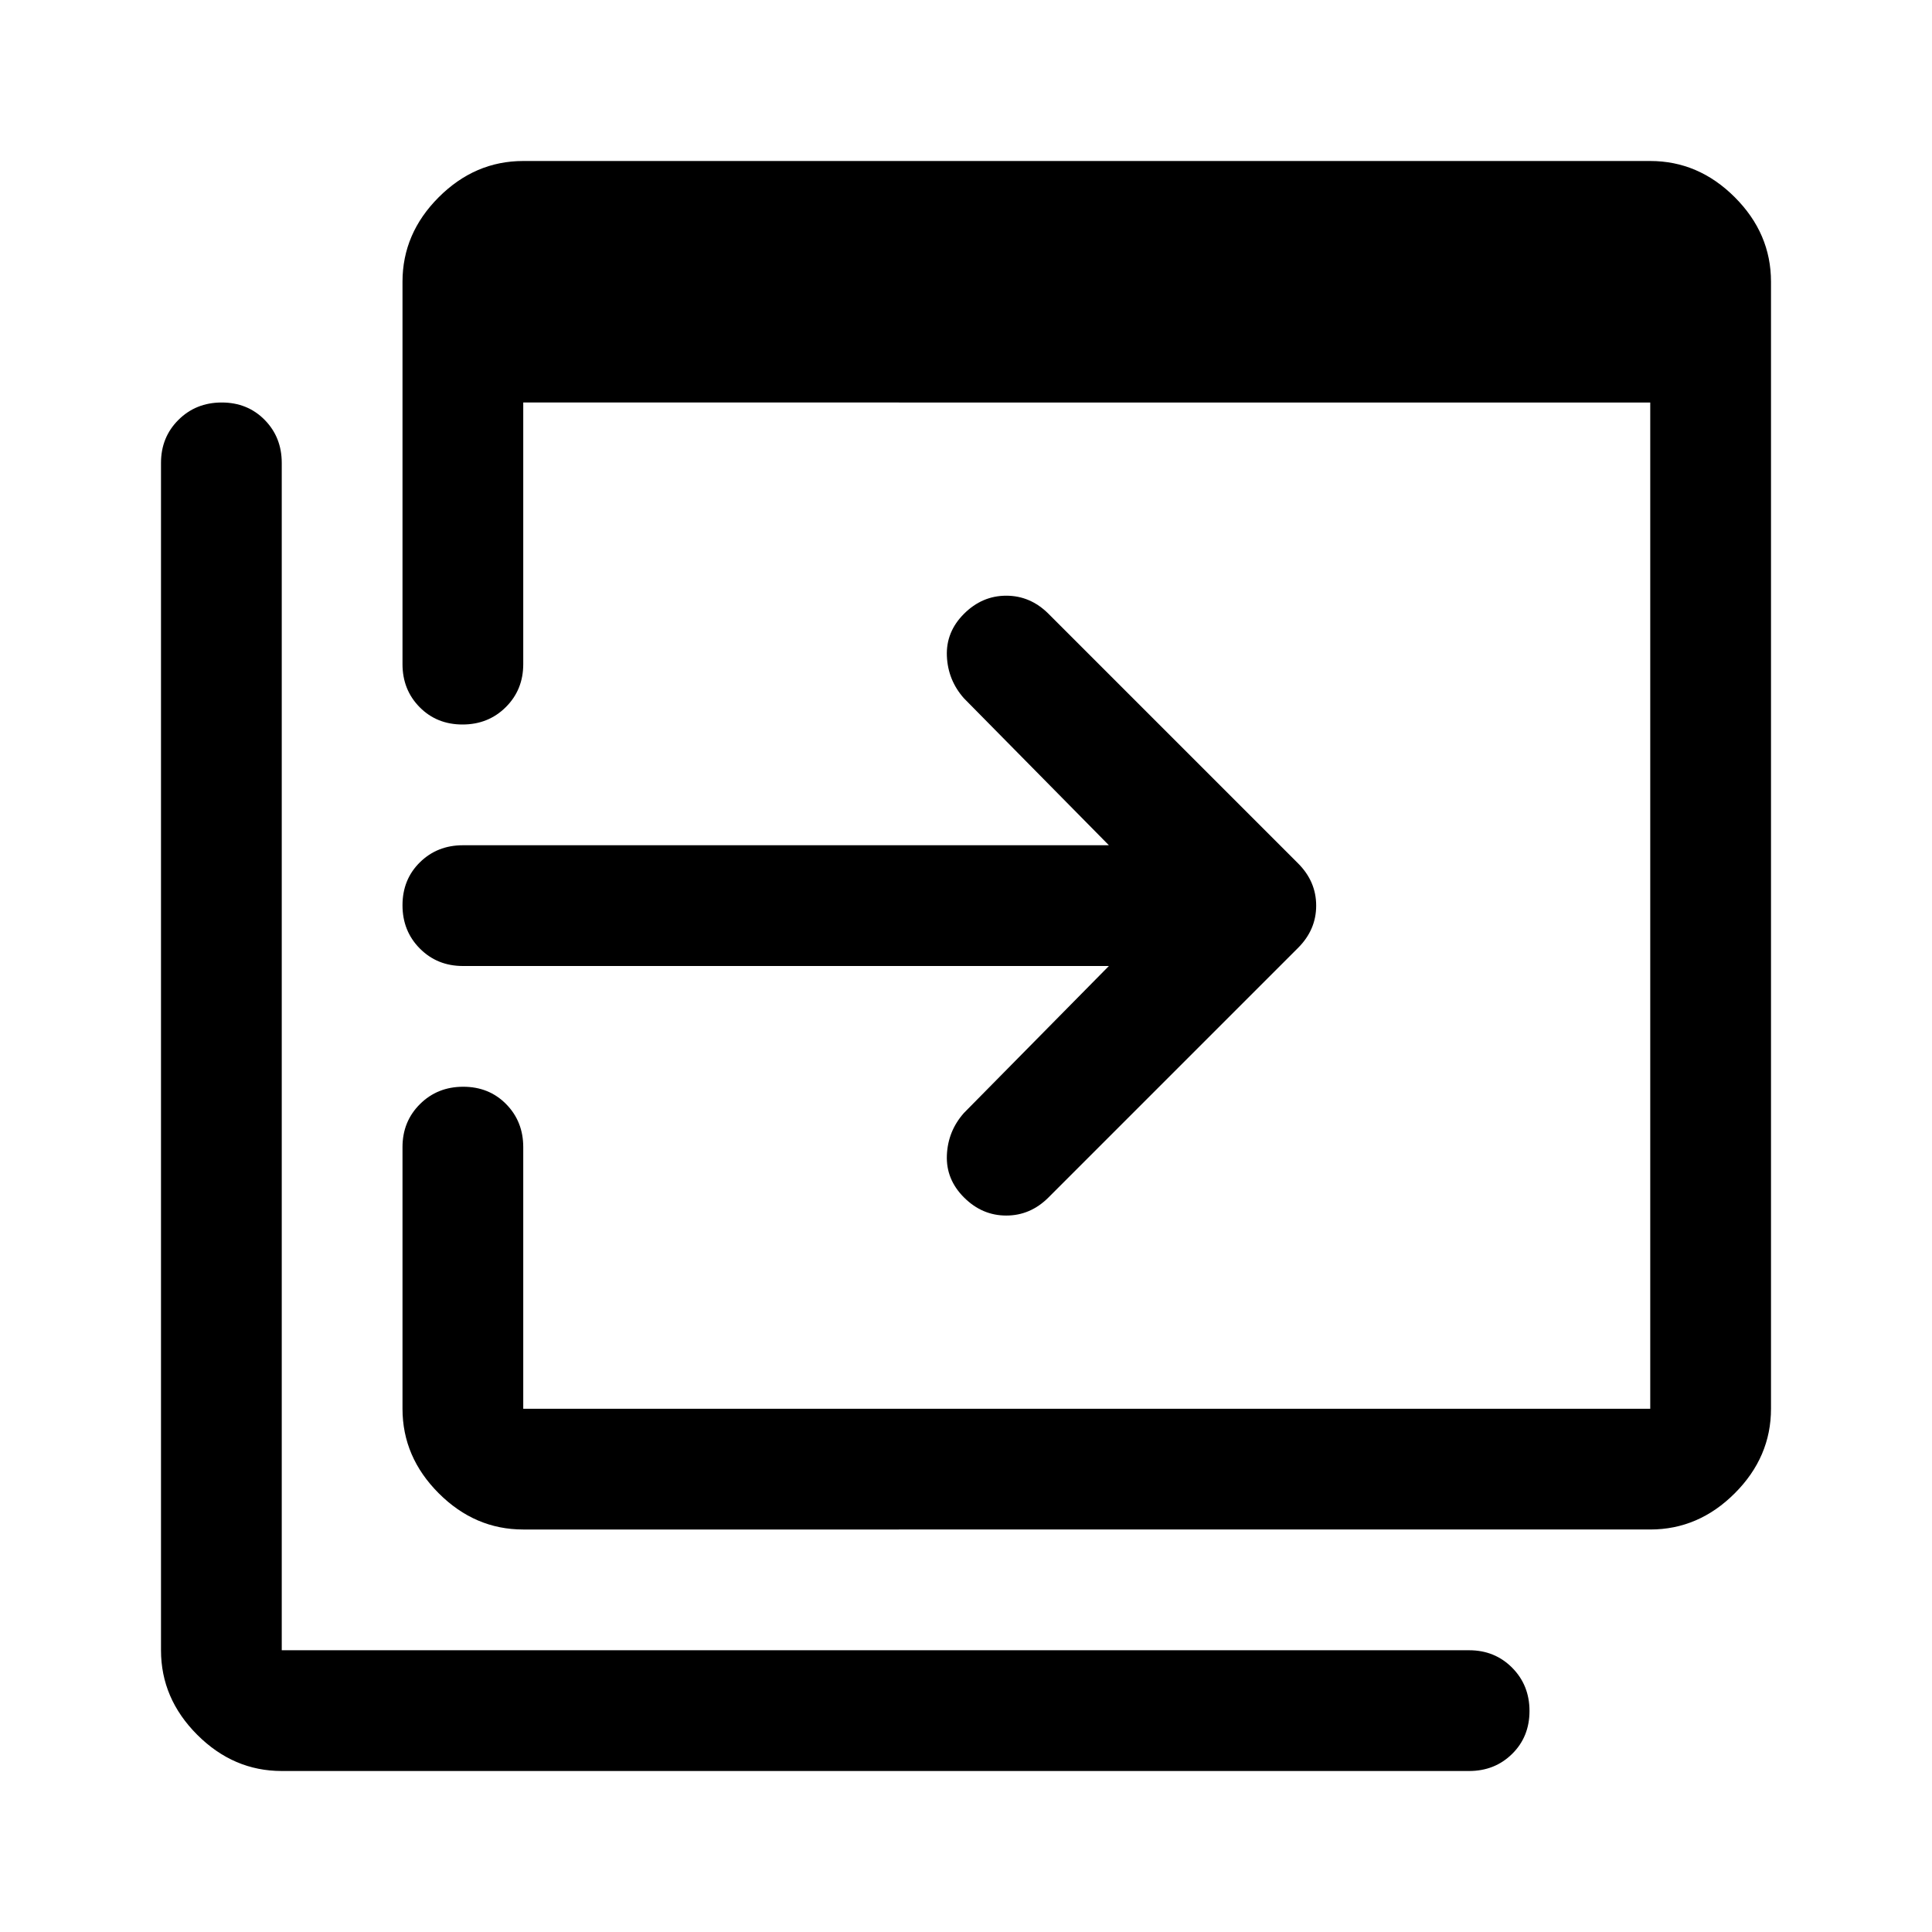 <svg xmlns="http://www.w3.org/2000/svg" width="48" height="48" viewBox="0 -960 960 960"><path d="M260-200q-24 0-42-18t-18-42v-130q0-12.75 8.675-21.375 8.676-8.625 21.5-8.625 12.825 0 21.325 8.625T260-390v130h560v-500H260v130q0 12.75-8.675 21.375-8.676 8.625-21.5 8.625-12.825 0-21.325-8.625T200-630v-190q0-24 18-42t42-18h560q24 0 42 18t18 42v560q0 24-18 42t-42 18H260ZM140-80q-24 0-42-18t-18-42v-590q0-12.75 8.675-21.375 8.676-8.625 21.5-8.625 12.825 0 21.325 8.625T140-730v590h590q12.75 0 21.375 8.675 8.625 8.676 8.625 21.5Q760-97 751.375-88.5T730-80H140Zm411-400H230q-12.75 0-21.375-8.675-8.625-8.676-8.625-21.5 0-12.825 8.625-21.325T230-540h321l-72-73q-8-9-8.5-21t8.5-21q9-9 21-9t21 9l124 124q9 9 9 21t-9 21L521-365q-9 9-21 9t-21-9q-9-9-8.5-21t8.5-21l72-73Z"/></svg>